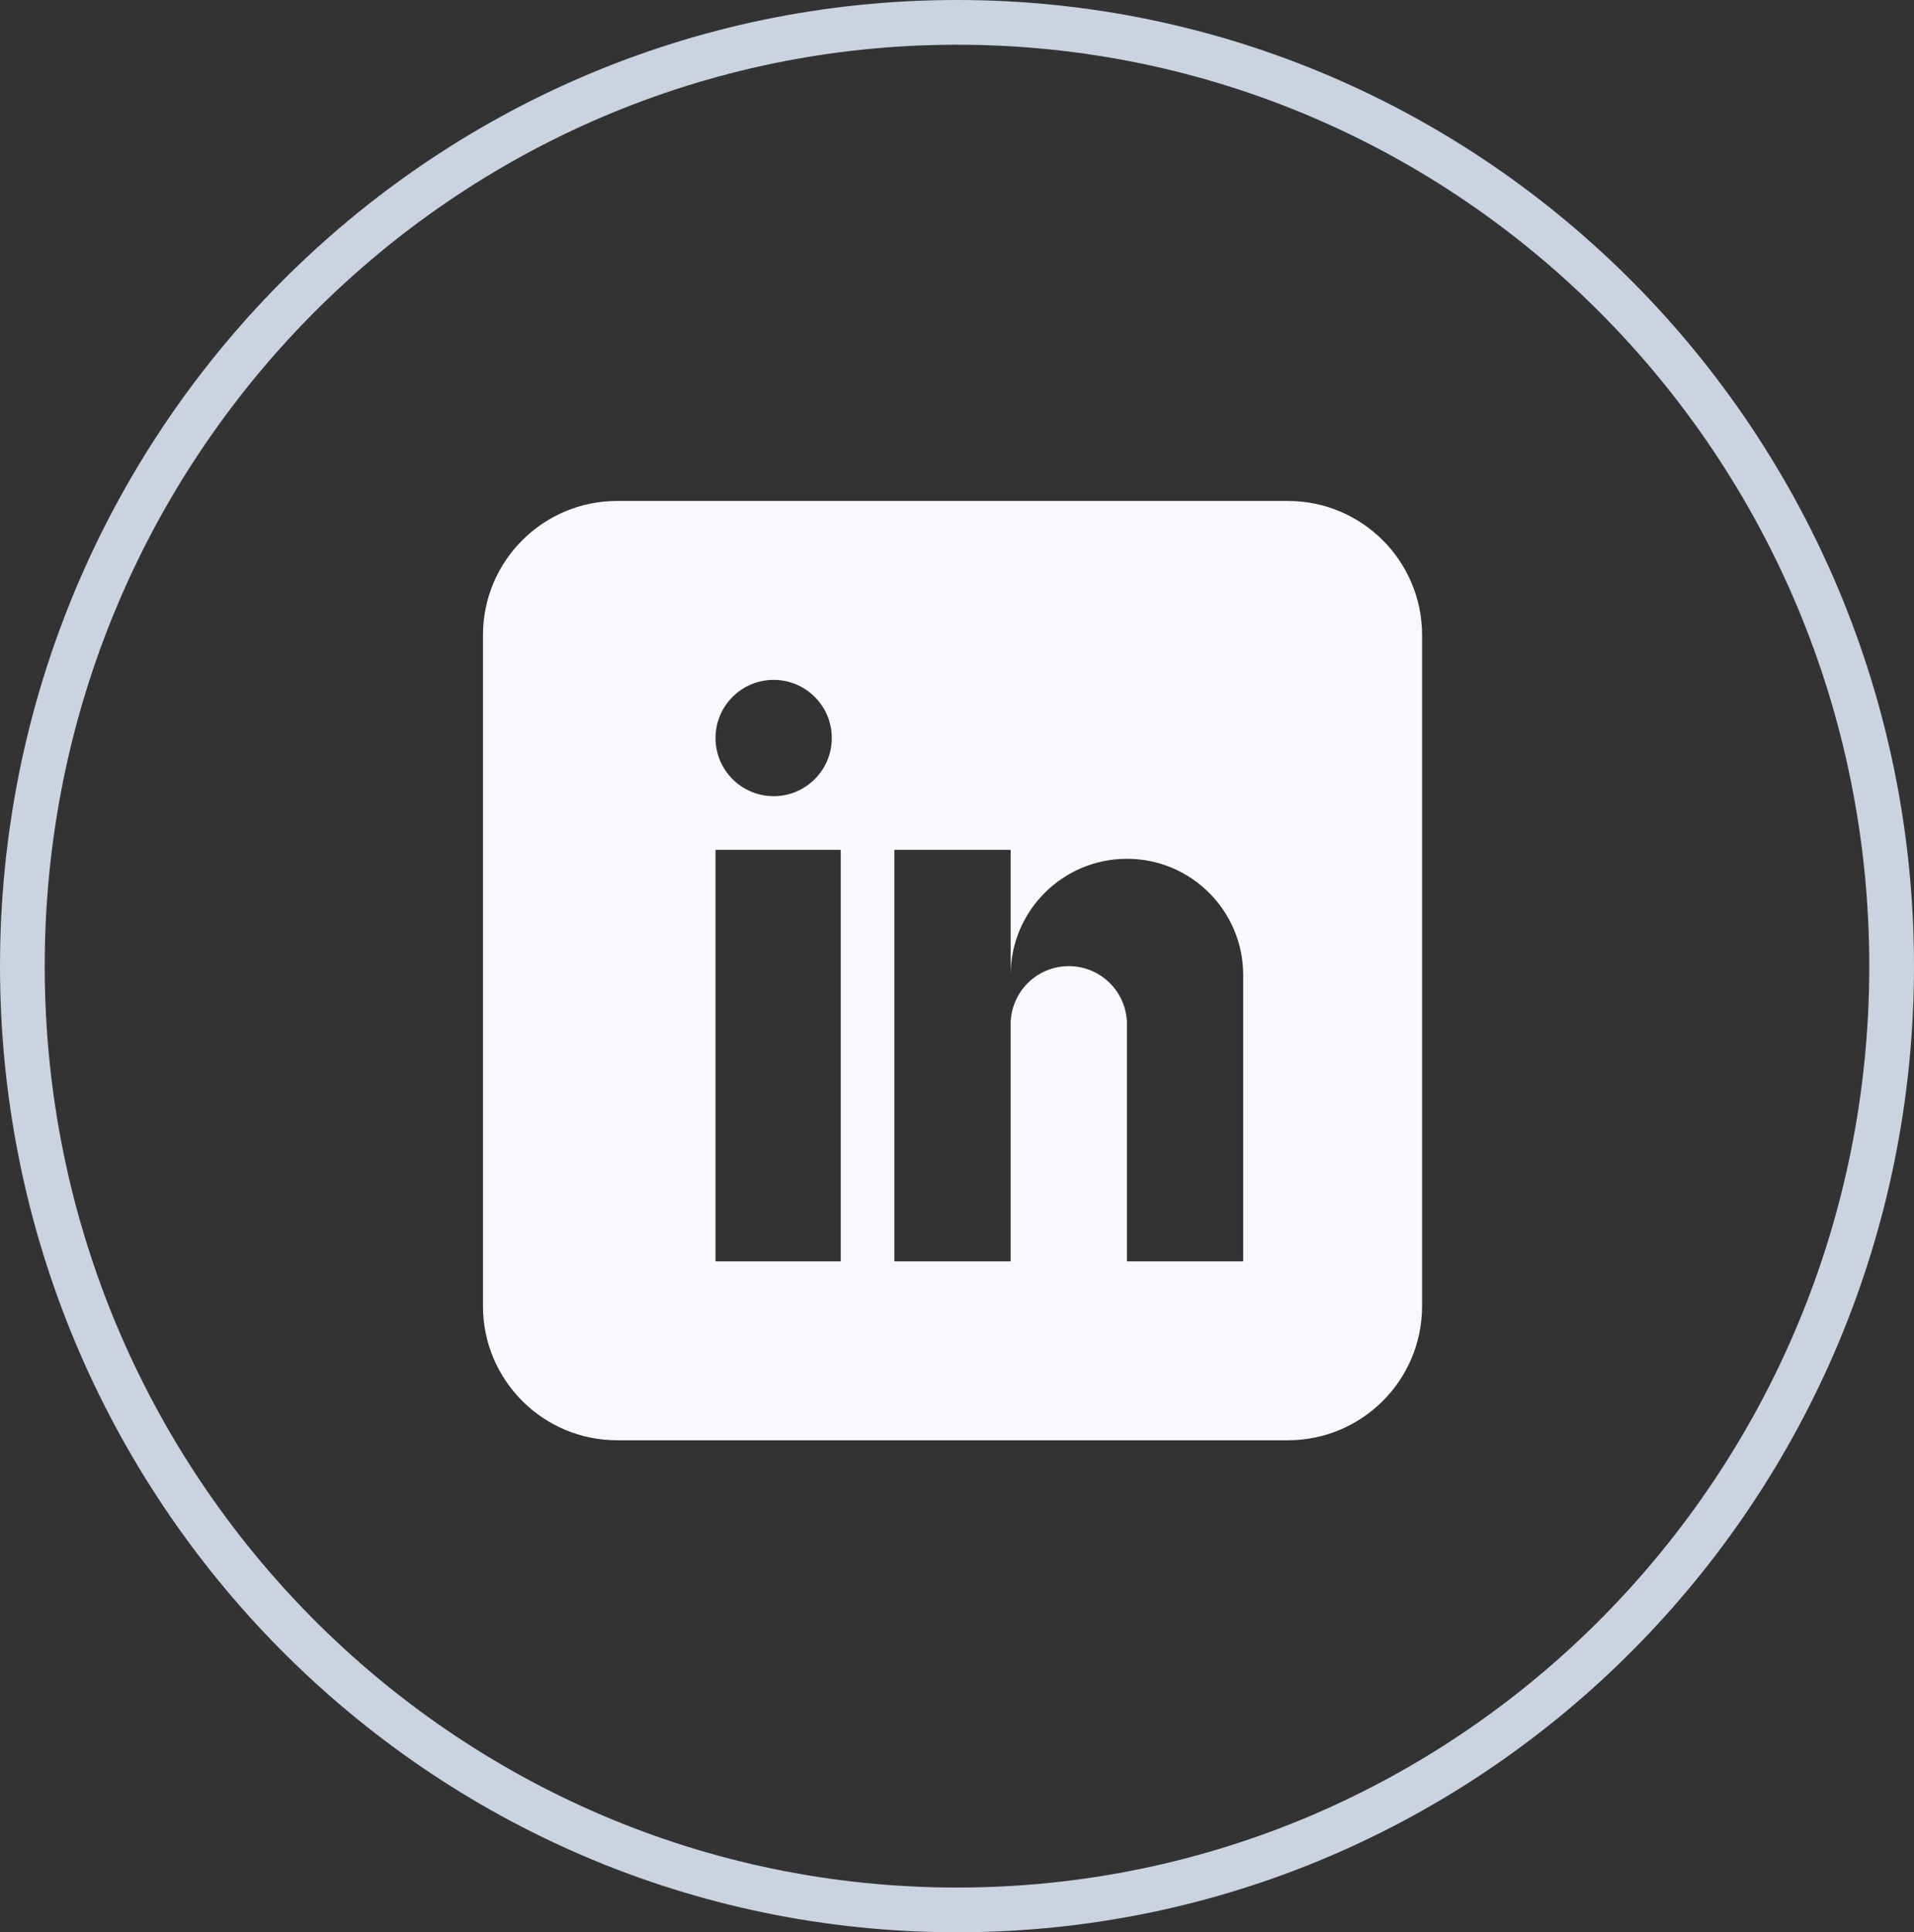 <svg width="214" height="216" viewBox="0 0 214 216" fill="none" xmlns="http://www.w3.org/2000/svg">
<rect x="0" y="0" width="214" height="216" fill="#333333" stroke="none"/>
<g id="linkedinIcon">
<path id="Ellipse 2" d="M211.5 108C211.5 166.288 164.692 213.5 107 213.5C49.308 213.5 2.5 166.288 2.5 108C2.5 49.712 49.308 2.5 107 2.5C164.692 2.5 211.5 49.712 211.5 108Z" stroke="#CBD2E0" stroke-width="5"/>
<path id="Subtract" fill-rule="evenodd" clip-rule="evenodd" d="M69 56C60.716 56 54 62.716 54 71V146C54 154.284 60.716 161 69 161H144C152.284 161 159 154.284 159 146V71C159 62.716 152.284 56 144 56H69ZM94 95H80V141H94V95ZM100 95H113V109C113 101.82 118.82 96 126 96C133.18 96 139 101.82 139 109V141H126V114H125.981C125.726 110.644 122.922 108 119.5 108C116.078 108 113.274 110.644 113.019 114H113V141H100V95ZM93 82.5C93 86.09 90.09 89 86.5 89C82.91 89 80 86.09 80 82.5C80 78.91 82.91 76 86.5 76C90.09 76 93 78.91 93 82.5Z" fill="#F7F9FC"/>
</g>
</svg>
